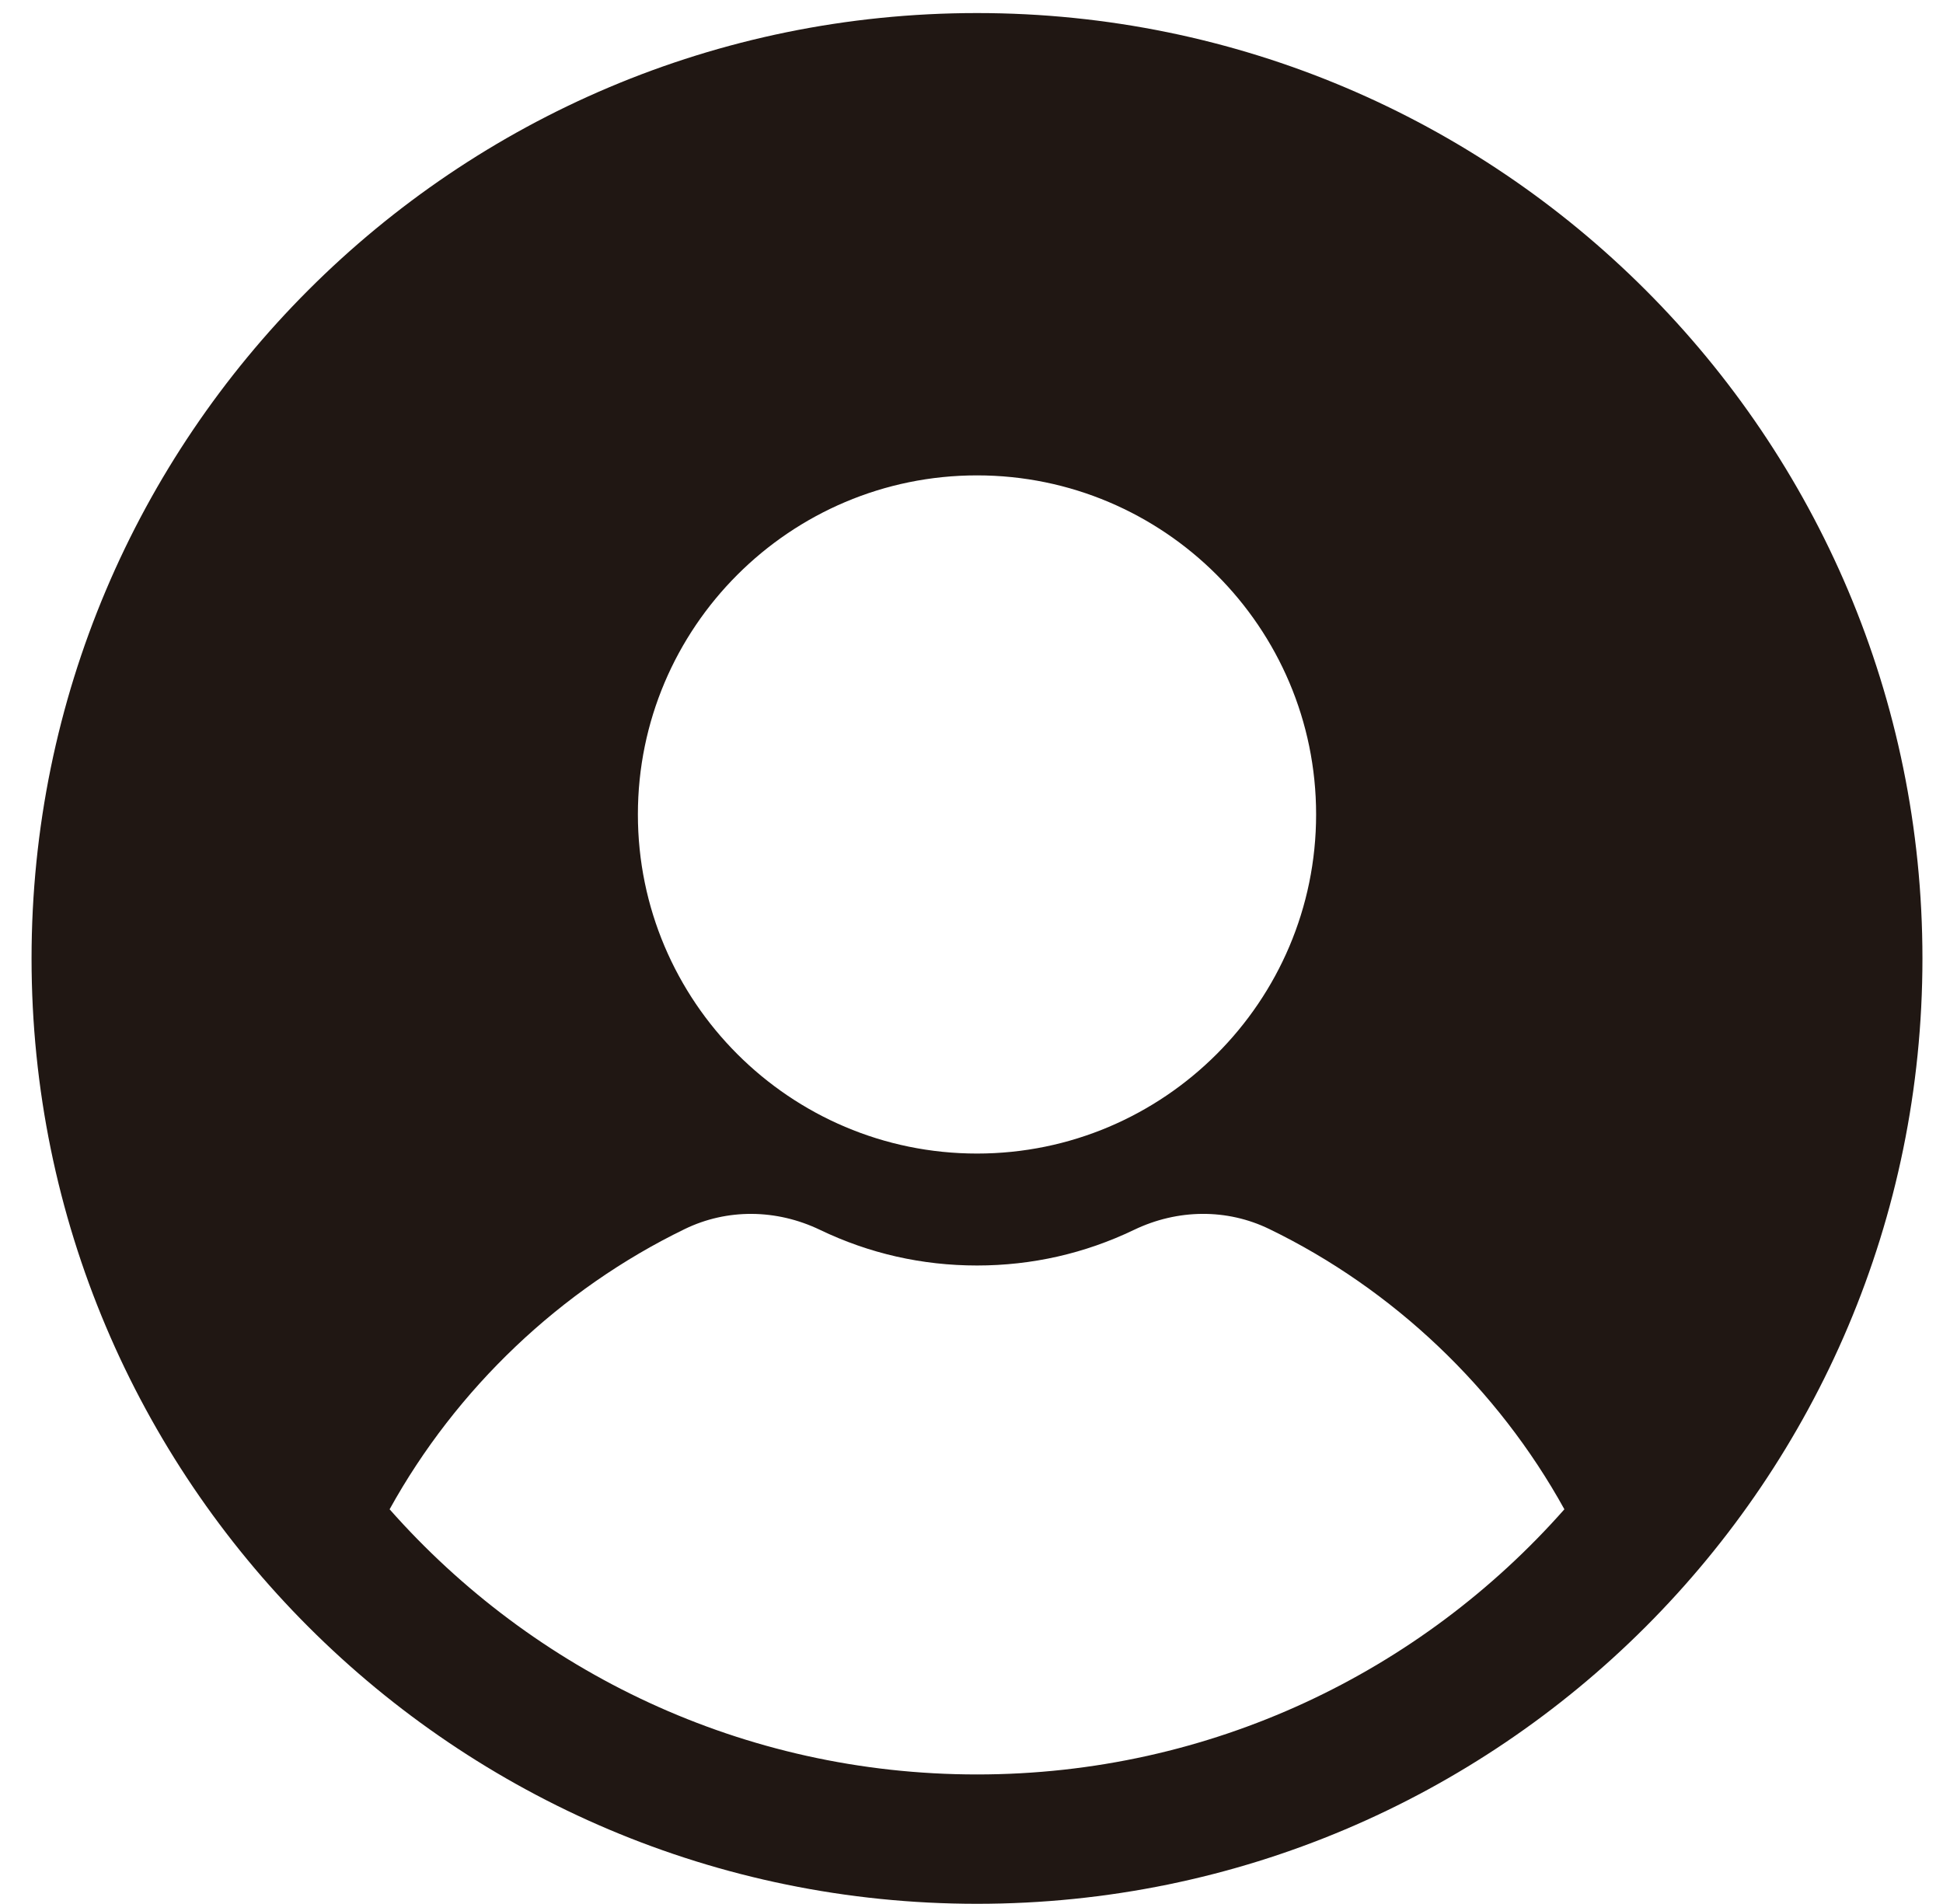 <svg width="50" height="49" viewBox="0 0 50 49" fill="none" xmlns="http://www.w3.org/2000/svg">
<path d="M25.142 0.336C11.705 0.336 0.812 11.229 0.812 24.666C0.812 38.102 11.705 48.995 25.142 48.995C38.578 48.995 49.471 38.102 49.471 24.666C49.471 11.229 38.578 0.336 25.142 0.336ZM25.142 12.234C29.953 12.234 33.868 16.149 33.868 20.96C33.868 25.772 29.953 29.687 25.142 29.687C20.33 29.687 16.415 25.772 16.415 20.96C16.415 16.149 20.33 12.234 25.142 12.234ZM25.142 45.666C19.121 45.666 13.721 43.025 10.026 38.842C11.744 35.733 14.43 33.178 17.623 31.629C18.709 31.102 19.977 31.111 21.102 31.651C22.369 32.26 23.728 32.568 25.142 32.568C26.556 32.568 27.916 32.259 29.182 31.651C30.309 31.11 31.576 31.102 32.662 31.629C35.855 33.177 38.54 35.733 40.257 38.842C36.562 43.025 31.162 45.666 25.142 45.666Z" fill="#201713"/>
</svg>
